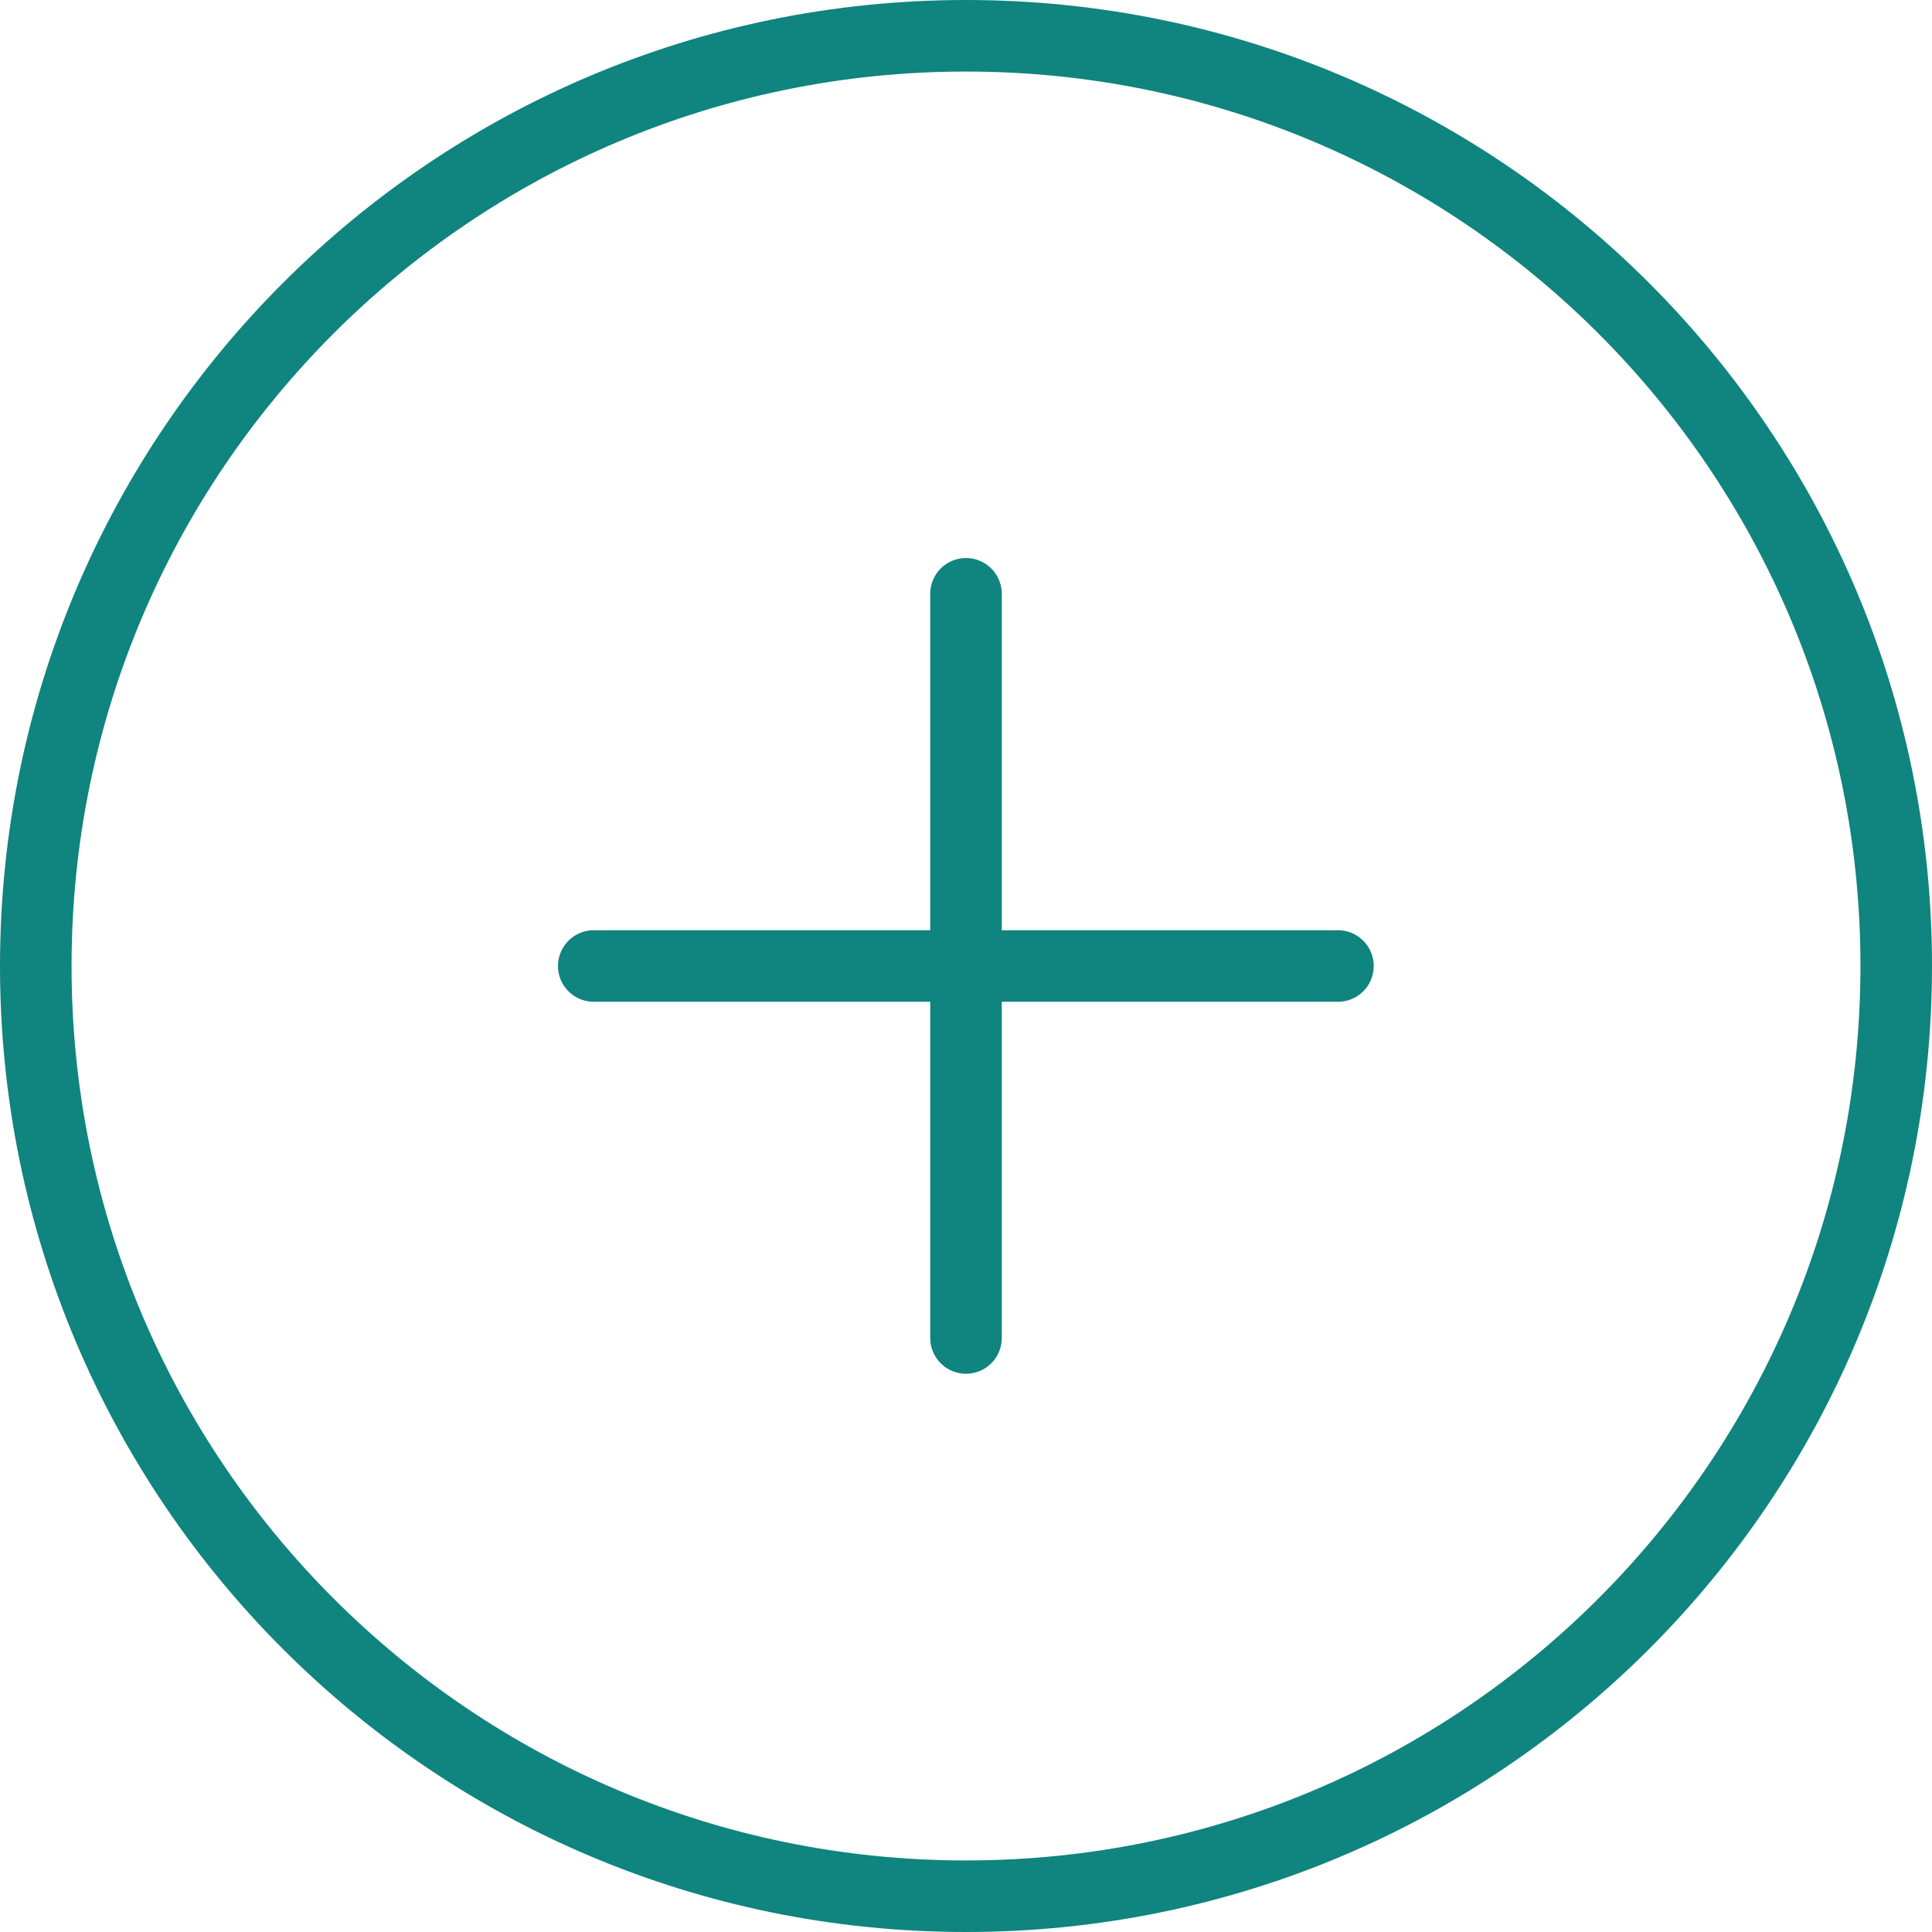 <svg width="54" height="54" viewBox="0 0 54 54" fill="none" xmlns="http://www.w3.org/2000/svg">
<path d="M27 53C41.359 53 53 41.359 53 27C53 12.641 41.359 1 27 1C12.641 1 1 12.641 1 27C1 41.359 12.641 53 27 53Z" stroke="#10847E" stroke-width="2" stroke-linecap="round" stroke-linejoin="round"/>
<path d="M27 16.597V37.397" stroke="#10847E" stroke-width="2" stroke-linecap="round" stroke-linejoin="round"/>
<path d="M16.596 27H37.396" stroke="#10847E" stroke-width="2" stroke-linecap="round" stroke-linejoin="round"/>
</svg>
